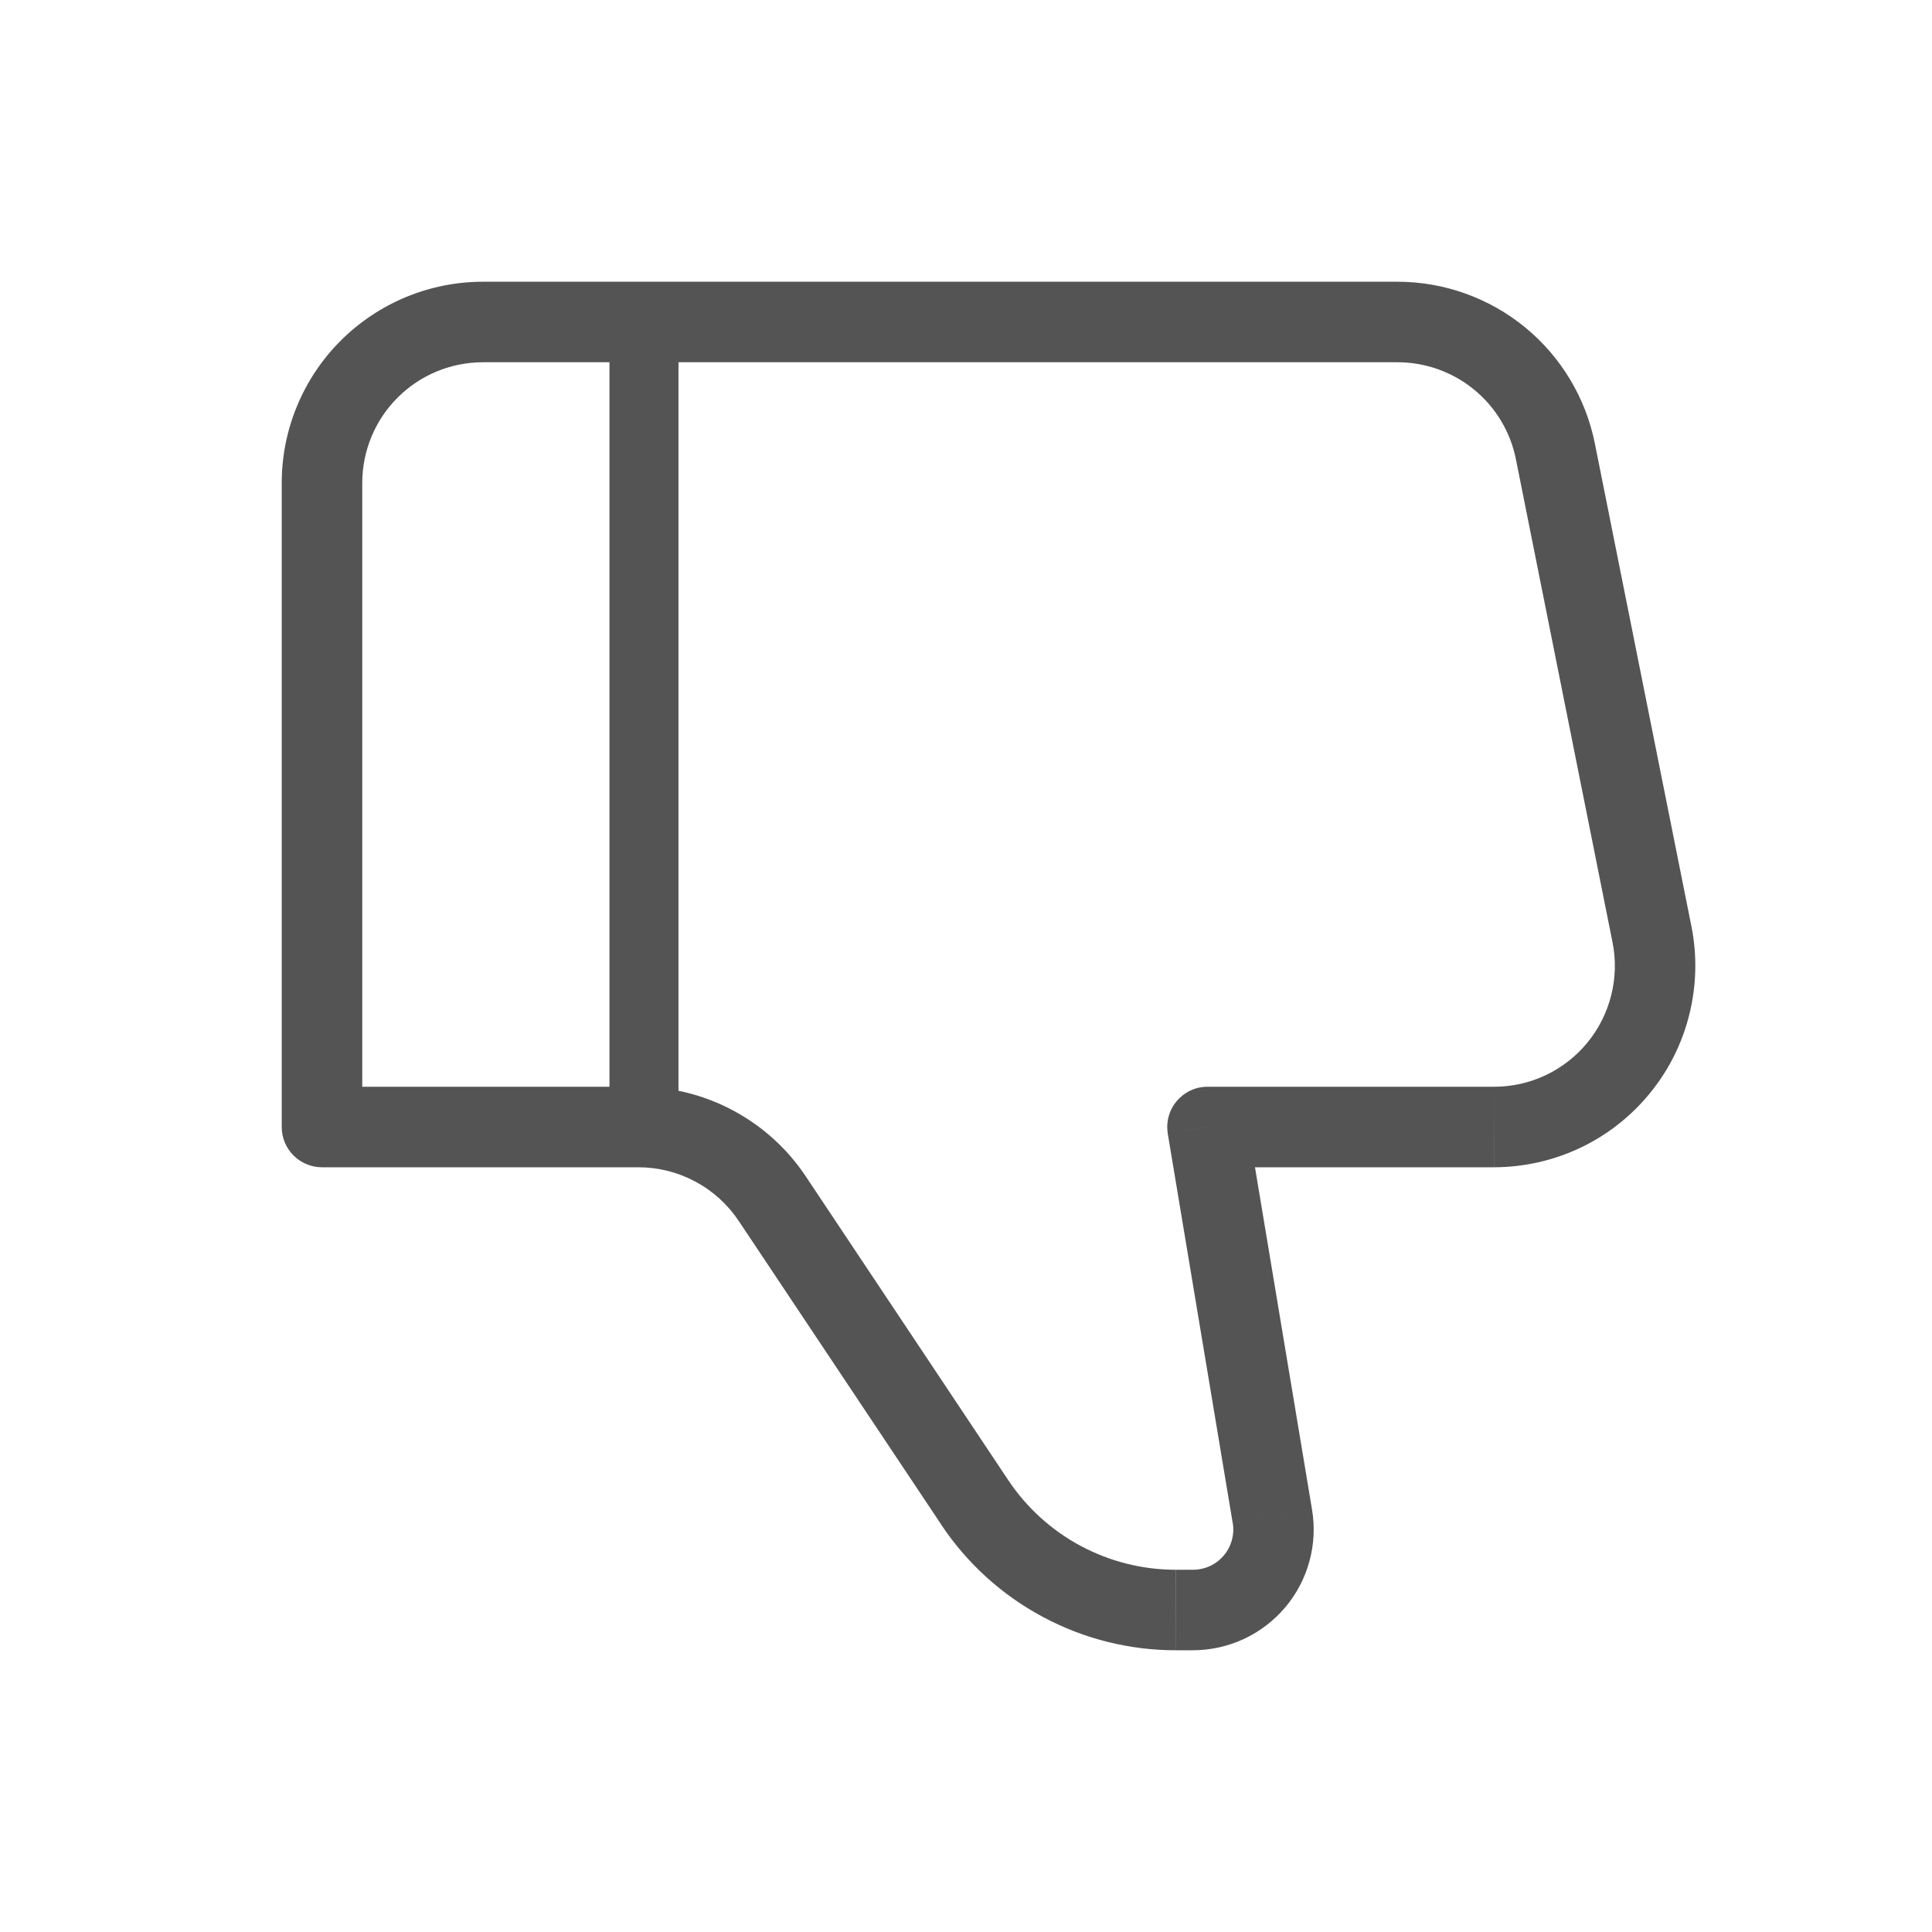 <svg width="28" height="28" viewBox="0 0 28 28" fill="none" xmlns="http://www.w3.org/2000/svg">
<path d="M17.5 16.333L16.924 16.429C16.911 16.345 16.915 16.26 16.938 16.178C16.96 16.097 17 16.021 17.055 15.956C17.11 15.892 17.178 15.84 17.255 15.804C17.331 15.768 17.415 15.75 17.5 15.75V16.333ZM4.666 16.333V16.917C4.512 16.917 4.363 16.855 4.254 16.746C4.144 16.636 4.083 16.488 4.083 16.333H4.666ZM7 4.083H20.253V5.25H7V4.083ZM21.653 16.917H17.5V15.75H21.653V16.917ZM18.075 16.238L19.015 21.878L17.865 22.071L16.924 16.429L18.075 16.238ZM17.29 23.917H17.041V22.75H17.29V23.917ZM13.643 22.098L10.707 17.696L11.678 17.049L14.612 21.451L13.643 22.098ZM9.251 16.917H4.666V15.75H9.251V16.917ZM4.083 16.333V7H5.25V16.333H4.083ZM23.114 6.428L24.514 13.428L23.37 13.657L21.97 6.657L23.114 6.428ZM10.707 17.696C10.547 17.456 10.331 17.26 10.077 17.124C9.823 16.988 9.539 16.917 9.251 16.917V15.75C9.731 15.75 10.204 15.868 10.627 16.095C11.051 16.322 11.412 16.649 11.678 17.049L10.707 17.696ZM19.015 21.878C19.057 22.129 19.044 22.386 18.976 22.631C18.909 22.876 18.789 23.103 18.625 23.297C18.46 23.491 18.256 23.647 18.025 23.754C17.795 23.861 17.544 23.916 17.29 23.917V22.75C17.374 22.75 17.458 22.732 17.535 22.696C17.612 22.661 17.68 22.609 17.735 22.544C17.79 22.48 17.83 22.404 17.853 22.322C17.875 22.24 17.88 22.155 17.866 22.071L19.015 21.878ZM21.653 15.75C21.912 15.75 22.168 15.693 22.402 15.582C22.636 15.471 22.842 15.31 23.006 15.11C23.171 14.909 23.288 14.675 23.351 14.424C23.414 14.173 23.421 13.911 23.37 13.657L24.514 13.428C24.598 13.851 24.587 14.288 24.482 14.706C24.378 15.125 24.182 15.515 23.908 15.848C23.635 16.182 23.291 16.451 22.901 16.636C22.511 16.82 22.085 16.916 21.654 16.917L21.653 15.75ZM20.253 4.083C20.927 4.083 21.581 4.317 22.103 4.744C22.624 5.172 22.982 5.767 23.114 6.428L21.97 6.657C21.891 6.26 21.677 5.903 21.363 5.646C21.05 5.39 20.658 5.25 20.253 5.25V4.083ZM17.04 23.917C16.368 23.917 15.706 23.751 15.113 23.433C14.52 23.116 14.014 22.657 13.642 22.098L14.612 21.451C14.879 21.851 15.239 22.178 15.663 22.405C16.086 22.631 16.559 22.75 17.039 22.75L17.04 23.917ZM7 5.25C6.536 5.25 6.09 5.434 5.762 5.763C5.434 6.091 5.25 6.536 5.25 7H4.083C4.083 6.617 4.158 6.238 4.305 5.884C4.452 5.53 4.666 5.208 4.937 4.938C5.208 4.667 5.53 4.452 5.884 4.305C6.237 4.159 6.617 4.083 7 4.083V5.25Z" fill="#555454"/>
<path d="M9.333 16.333V4.667" stroke="#555454"/>
</svg>
